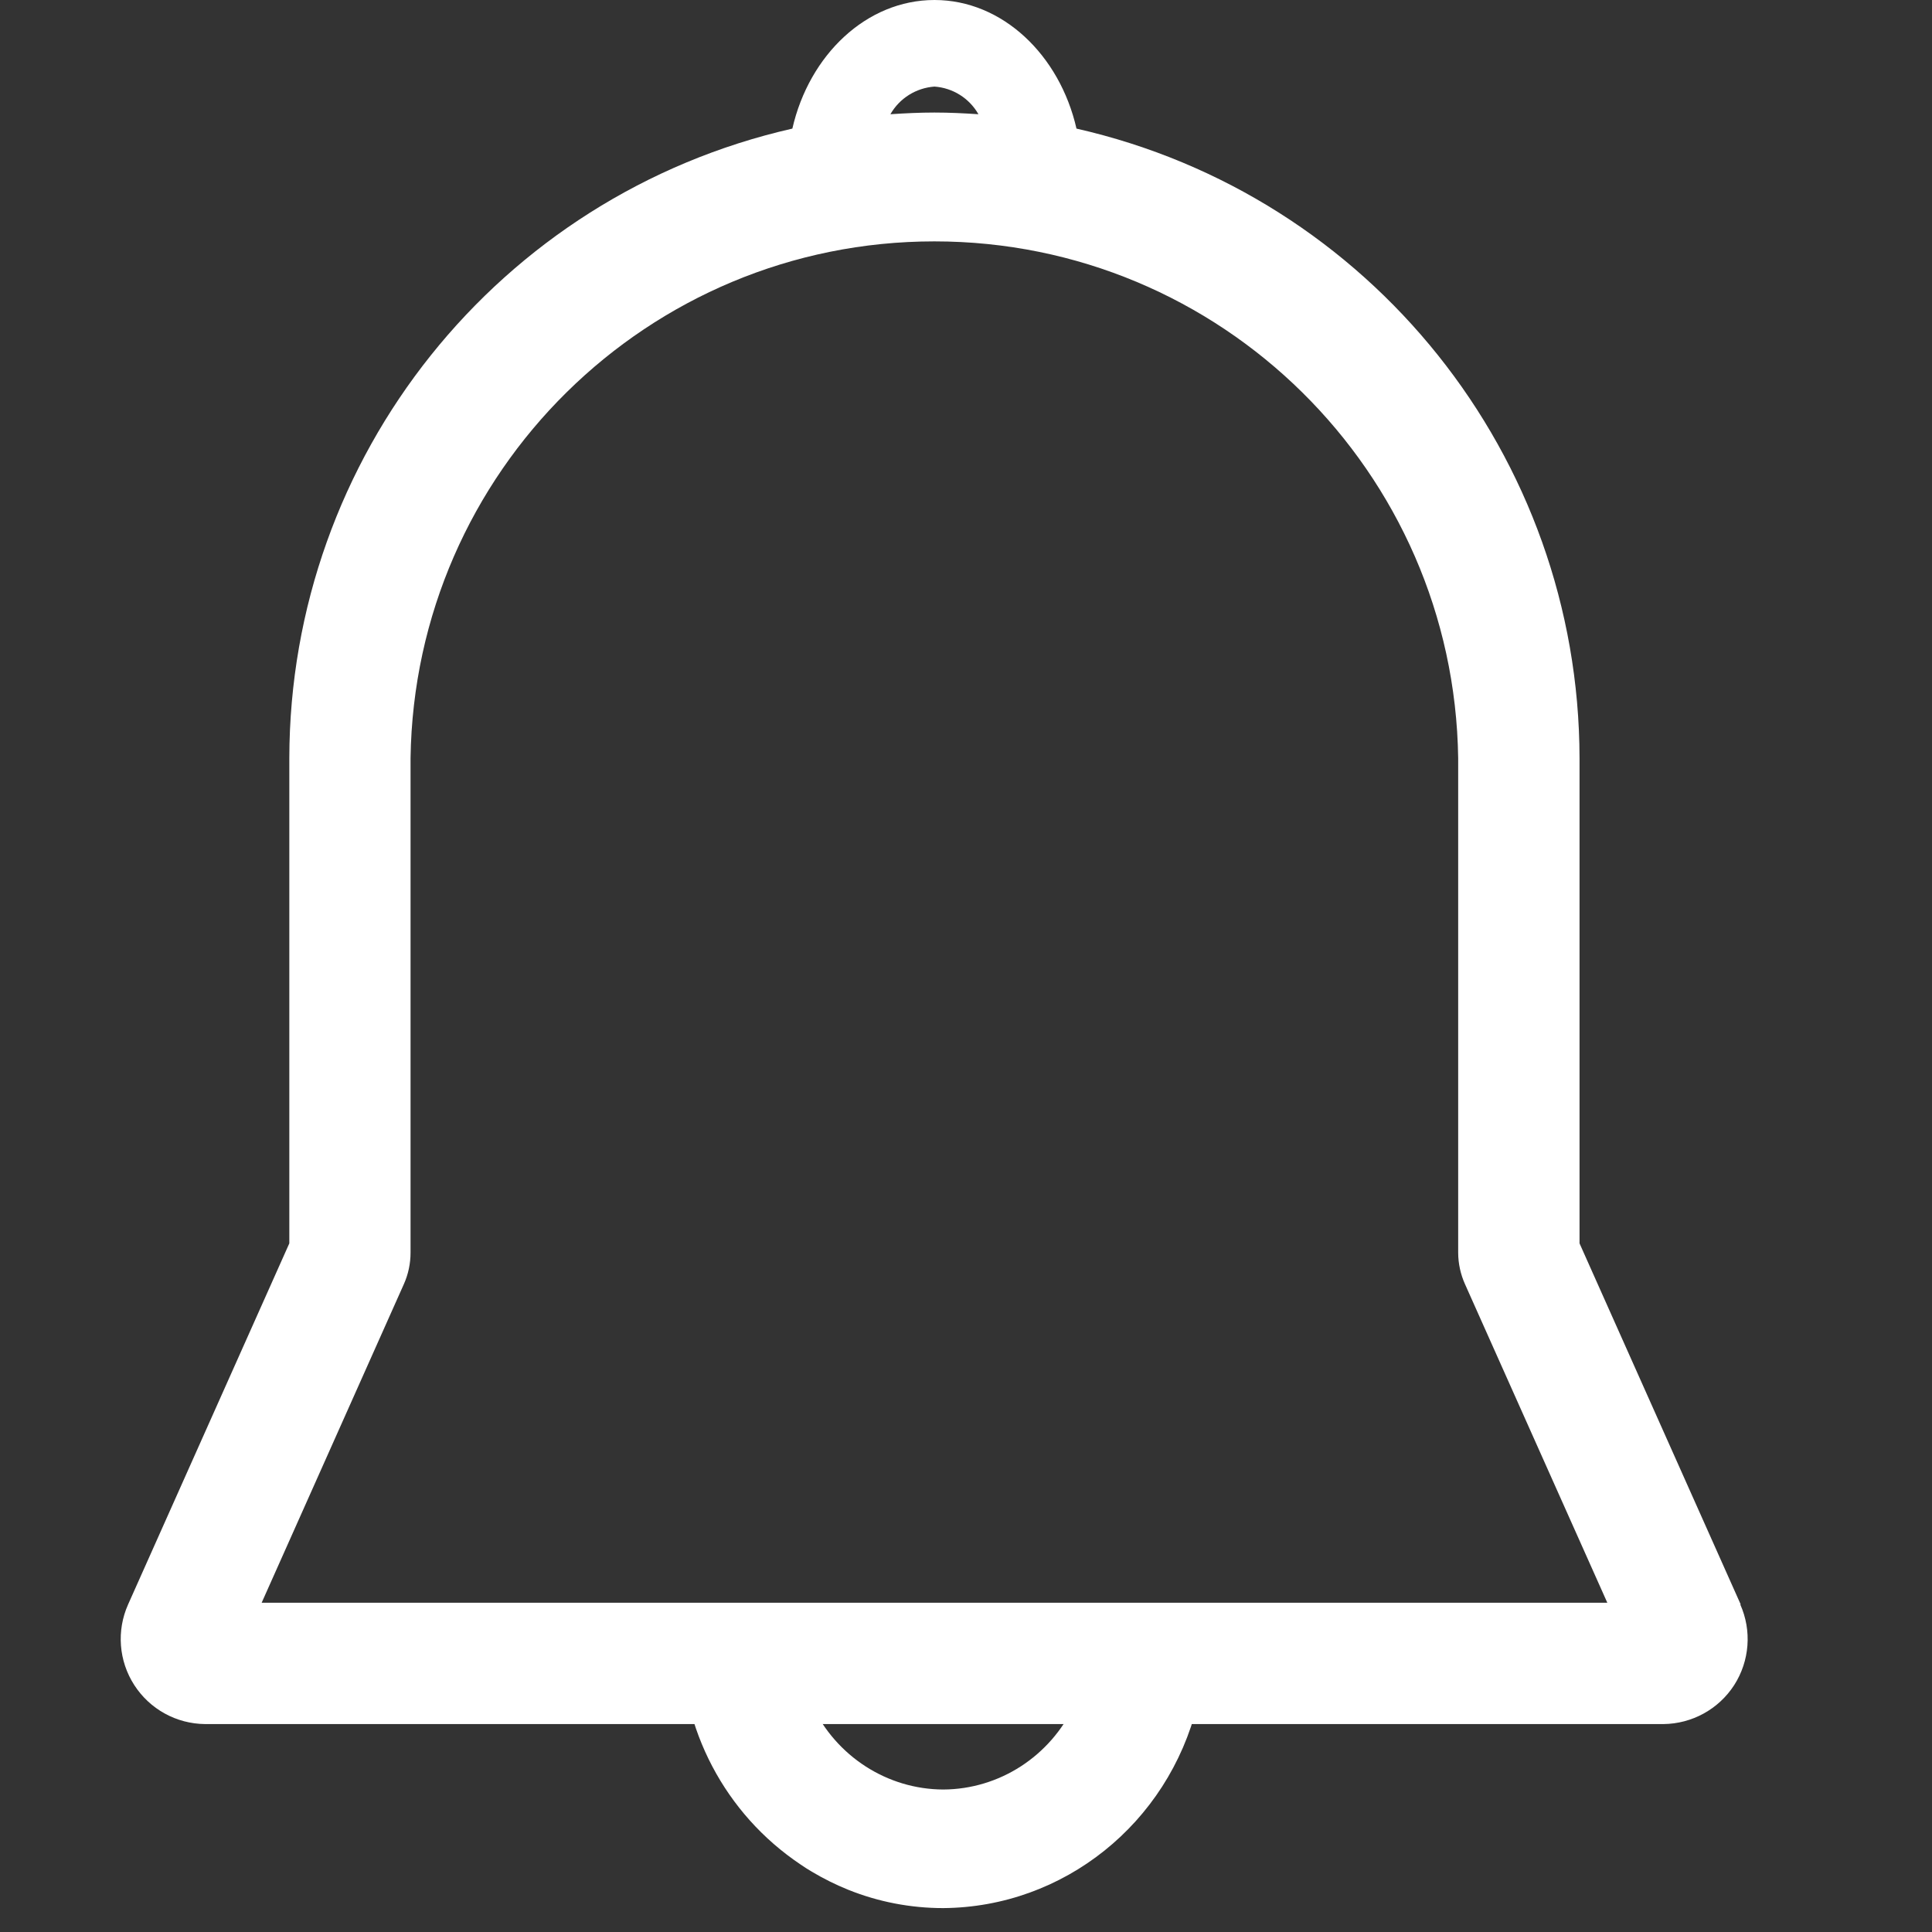 <?xml version="1.0" encoding="UTF-8"?>
<svg width="16px" height="16px" viewBox="0 0 16 16" version="1.1" xmlns="http://www.w3.org/2000/svg" xmlns:xlink="http://www.w3.org/1999/xlink">
    <rect x="0" y="0" width="16" height="16" fill="#333333" stroke="none"/>
    <!-- Generator: Sketch 52 (66869) - http://www.bohemiancoding.com/sketch -->
    <title>帮助 copy 29</title>
    <desc>Created with Sketch.</desc>
    <g id="云梦规范" stroke="none" stroke-width="1" fill="none" fill-rule="evenodd">
        <g id="7.-图标库" transform="translate(-232, -1598)" fill="#FFFFFF">
            <g id="通知" transform="translate(232, 1598)">
                <g id="帮助" transform="translate(1, 0)">
                    <path d="M6.739,16 C6.458,16.001 6.18,15.948 5.919,15.845 C6.18,15.948 6.458,16.001 6.739,16 Z M5.508,15.631 C5.444,15.589 5.381,15.543 5.322,15.494 C5.381,15.543 5.444,15.589 5.508,15.631 Z M5.919,15.845 C5.81,15.802 5.705,15.751 5.605,15.692 C5.705,15.751 5.81,15.802 5.919,15.845 Z M13.416,13.288 L12.081,10.297 L12.081,6.278 C12.077,3.781 10.349,1.618 7.915,1.065 C7.776,0.456 7.302,0 6.739,0 C6.175,0 5.701,0.456 5.562,1.065 C3.129,1.618 1.4,3.781 1.396,6.278 L1.396,10.297 L0.061,13.287 C-0.036,13.504 -0.017,13.755 0.112,13.955 C0.241,14.155 0.461,14.276 0.699,14.278 L12.775,14.278 C13.012,14.276 13.233,14.155 13.362,13.955 C13.49,13.755 13.509,13.504 13.412,13.287 L13.416,13.288 Z M6.739,0.717 C6.891,0.728 7.027,0.813 7.103,0.946 C6.983,0.938 6.862,0.932 6.739,0.932 C6.616,0.932 6.495,0.938 6.374,0.946 C6.45,0.813 6.587,0.728 6.739,0.717 Z M8.495,13.273 L1.167,13.273 L2.344,10.636 C2.381,10.554 2.4,10.464 2.4,10.374 L2.4,6.278 C2.434,3.905 4.367,1.999 6.738,1.999 C9.11,1.999 11.042,3.905 11.076,6.278 L11.076,10.373 C11.076,10.464 11.096,10.554 11.133,10.636 L12.311,13.273 L8.495,13.273 Z" id="形状" fill-rule="nonzero"></path>
                    <path d="M6.811,14.82 C6.347,14.818 5.924,14.545 5.724,14.119 L4.706,14.119 C4.793,14.475 4.966,14.803 5.209,15.075 C5.333,15.214 5.475,15.337 5.63,15.441 C5.66,15.462 5.692,15.482 5.724,15.501 C5.82,15.558 5.92,15.608 6.024,15.65 C6.275,15.751 6.542,15.802 6.811,15.802 C7.808,15.795 8.673,15.102 8.916,14.118 L7.898,14.118 C7.698,14.545 7.276,14.818 6.811,14.82 Z" id="路径"></path>
                </g>
            </g>
        </g>
    </g>
</svg>